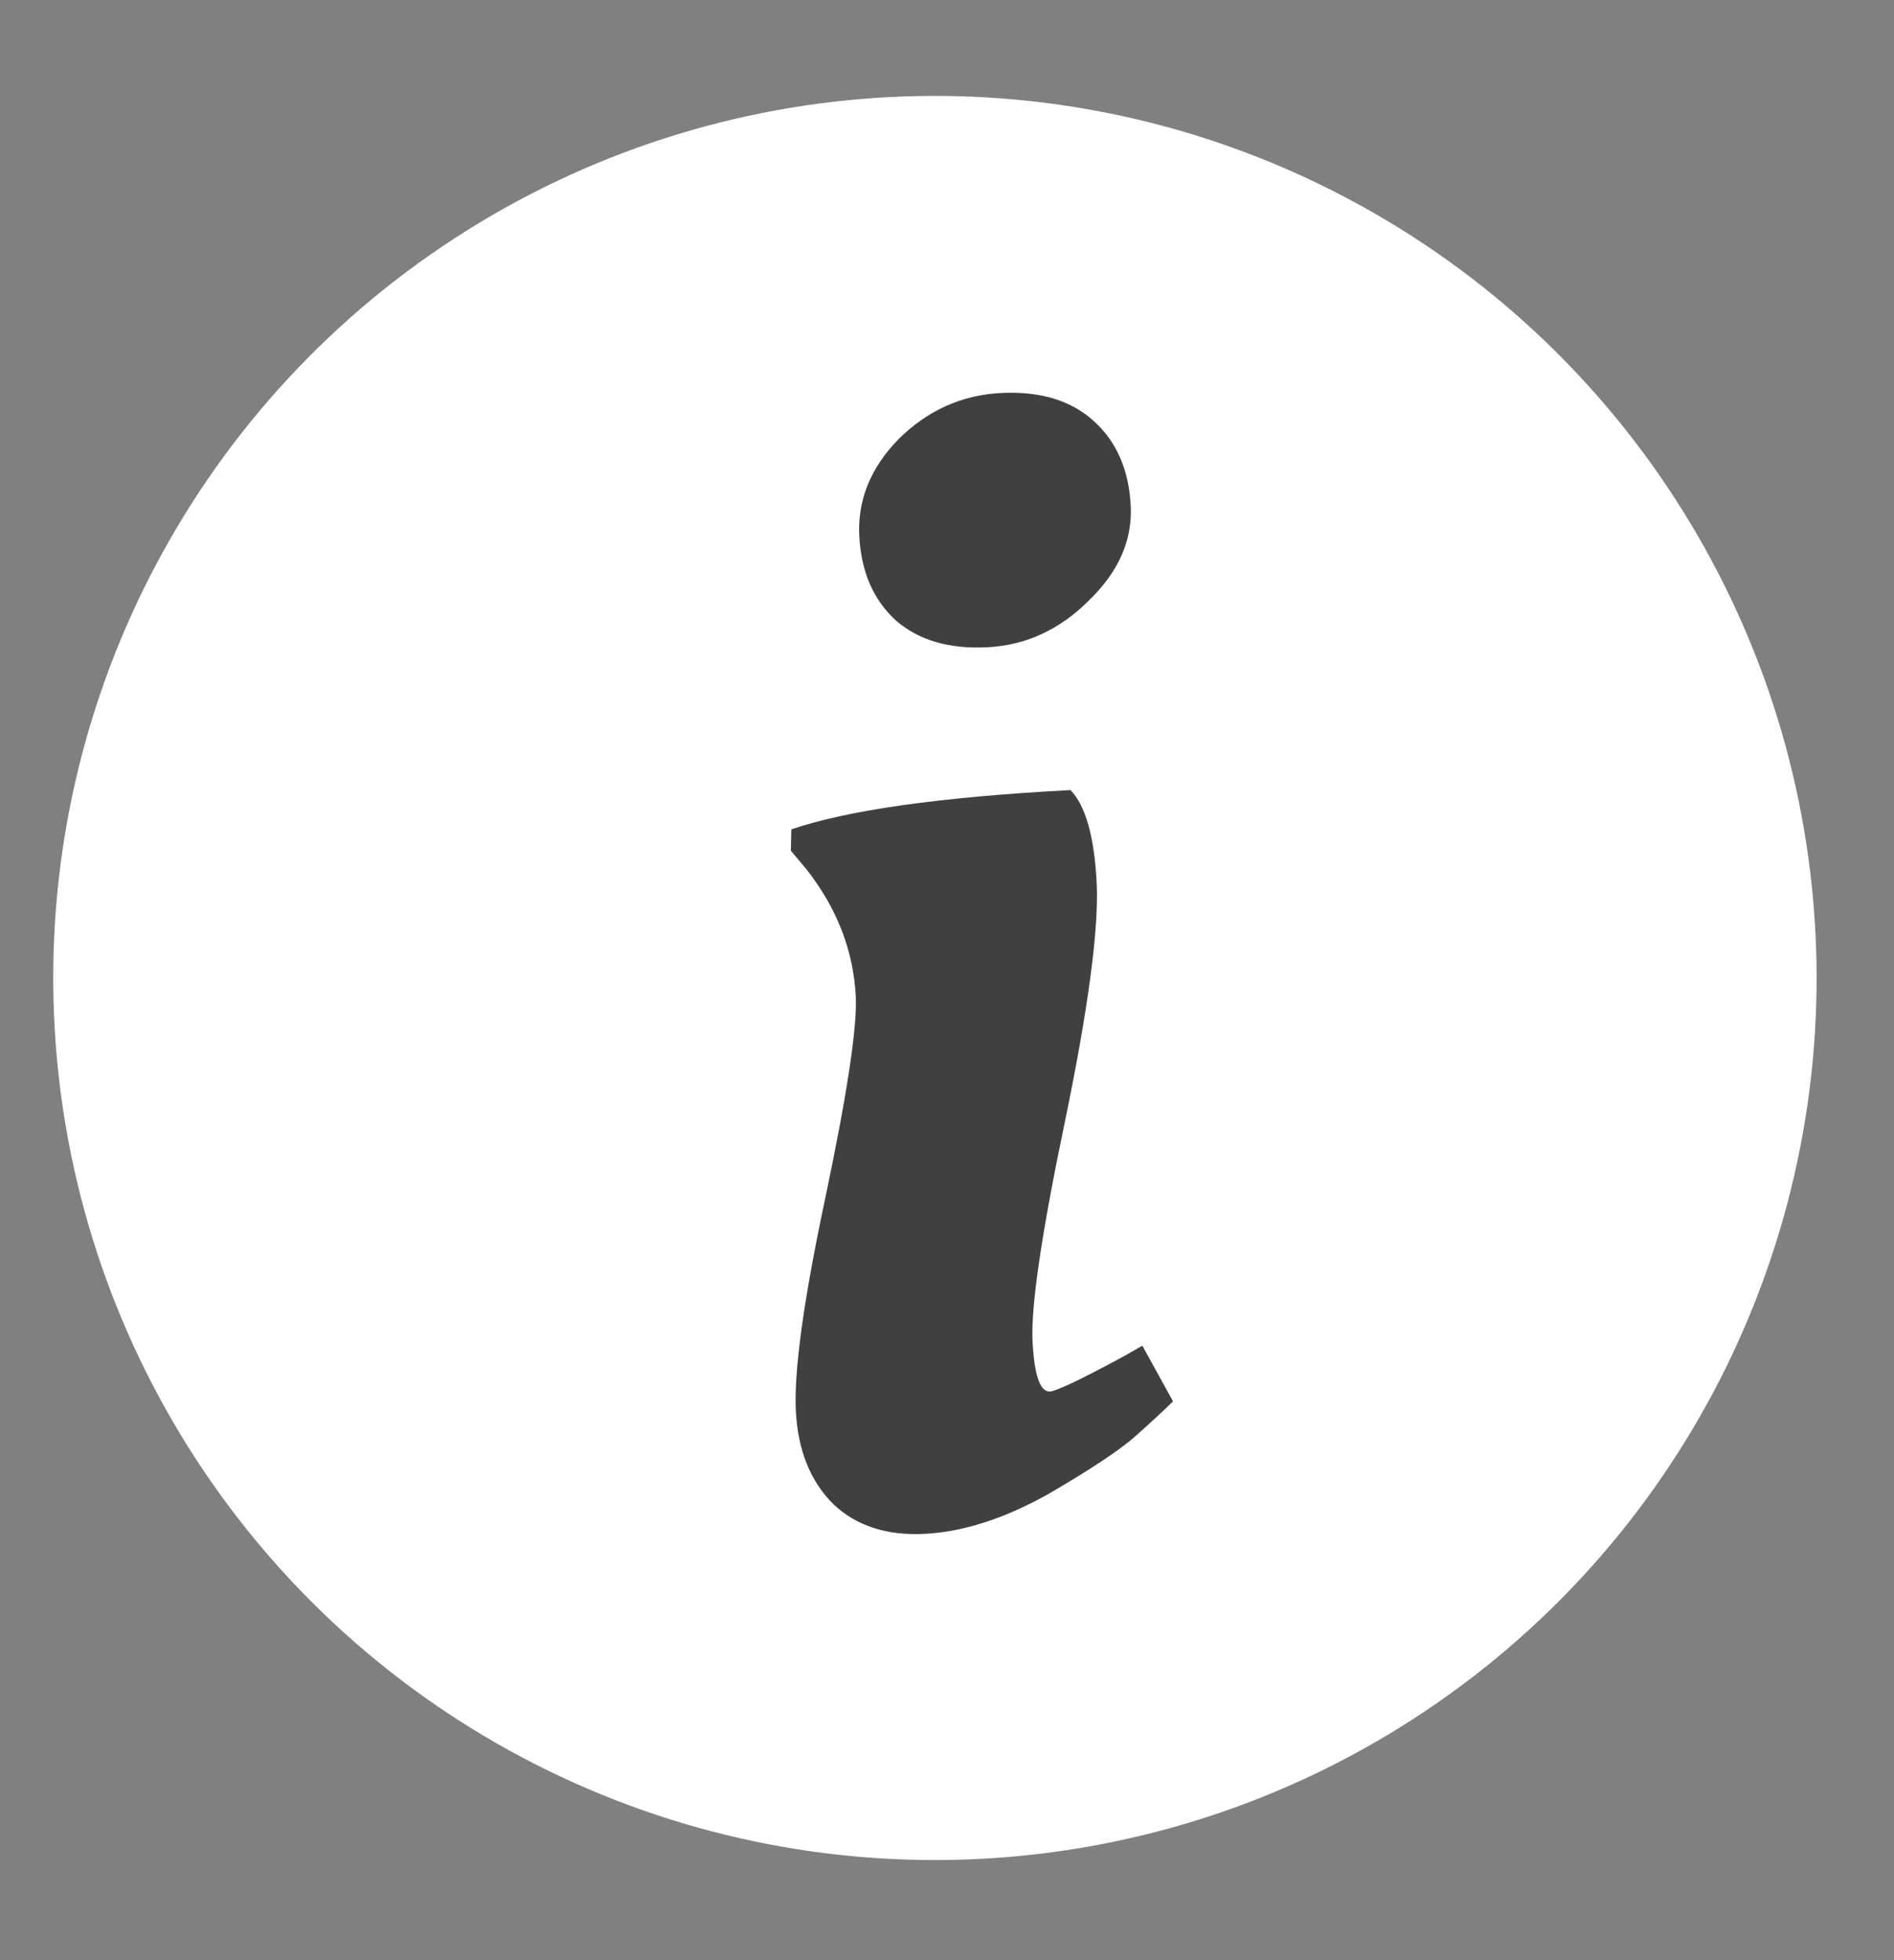 <svg width="29" height="30" viewBox="0 0 29 30" fill="none" xmlns="http://www.w3.org/2000/svg">
<rect x="0" y="0" width="29" height="30" fill="#808080" stroke="none"/>
<circle cx="14.315" cy="14.968" r="13.5" transform="rotate(-3.018 14.315 14.968)" fill="white"/>
<path d="M16.791 13.498C16.828 14.197 16.667 15.416 16.308 17.154C15.948 18.875 15.782 20.002 15.81 20.535C15.837 21.05 15.926 21.305 16.076 21.297C16.175 21.291 16.55 21.113 17.199 20.762L17.491 20.596L17.961 21.448C17.818 21.588 17.627 21.765 17.388 21.978C17.149 22.191 16.698 22.491 16.034 22.876C15.369 23.245 14.745 23.445 14.163 23.475C13.58 23.506 13.113 23.355 12.762 23.023C12.41 22.675 12.218 22.201 12.186 21.602C12.154 20.986 12.305 19.893 12.639 18.323C12.973 16.737 13.127 15.711 13.103 15.245C13.066 14.546 12.815 13.9 12.35 13.307L12.109 13.019L12.117 12.693C12.986 12.397 14.411 12.197 16.391 12.092C16.621 12.33 16.754 12.799 16.791 13.498ZM13.726 9.504C13.376 9.189 13.186 8.756 13.157 8.207C13.128 7.658 13.328 7.163 13.755 6.724C14.199 6.283 14.721 6.047 15.32 6.015C15.919 5.984 16.394 6.125 16.744 6.441C17.095 6.756 17.284 7.188 17.313 7.738C17.341 8.27 17.125 8.757 16.664 9.199C16.22 9.639 15.707 9.875 15.124 9.906C14.542 9.937 14.076 9.803 13.726 9.504Z" fill="#404040"/>
</svg>
